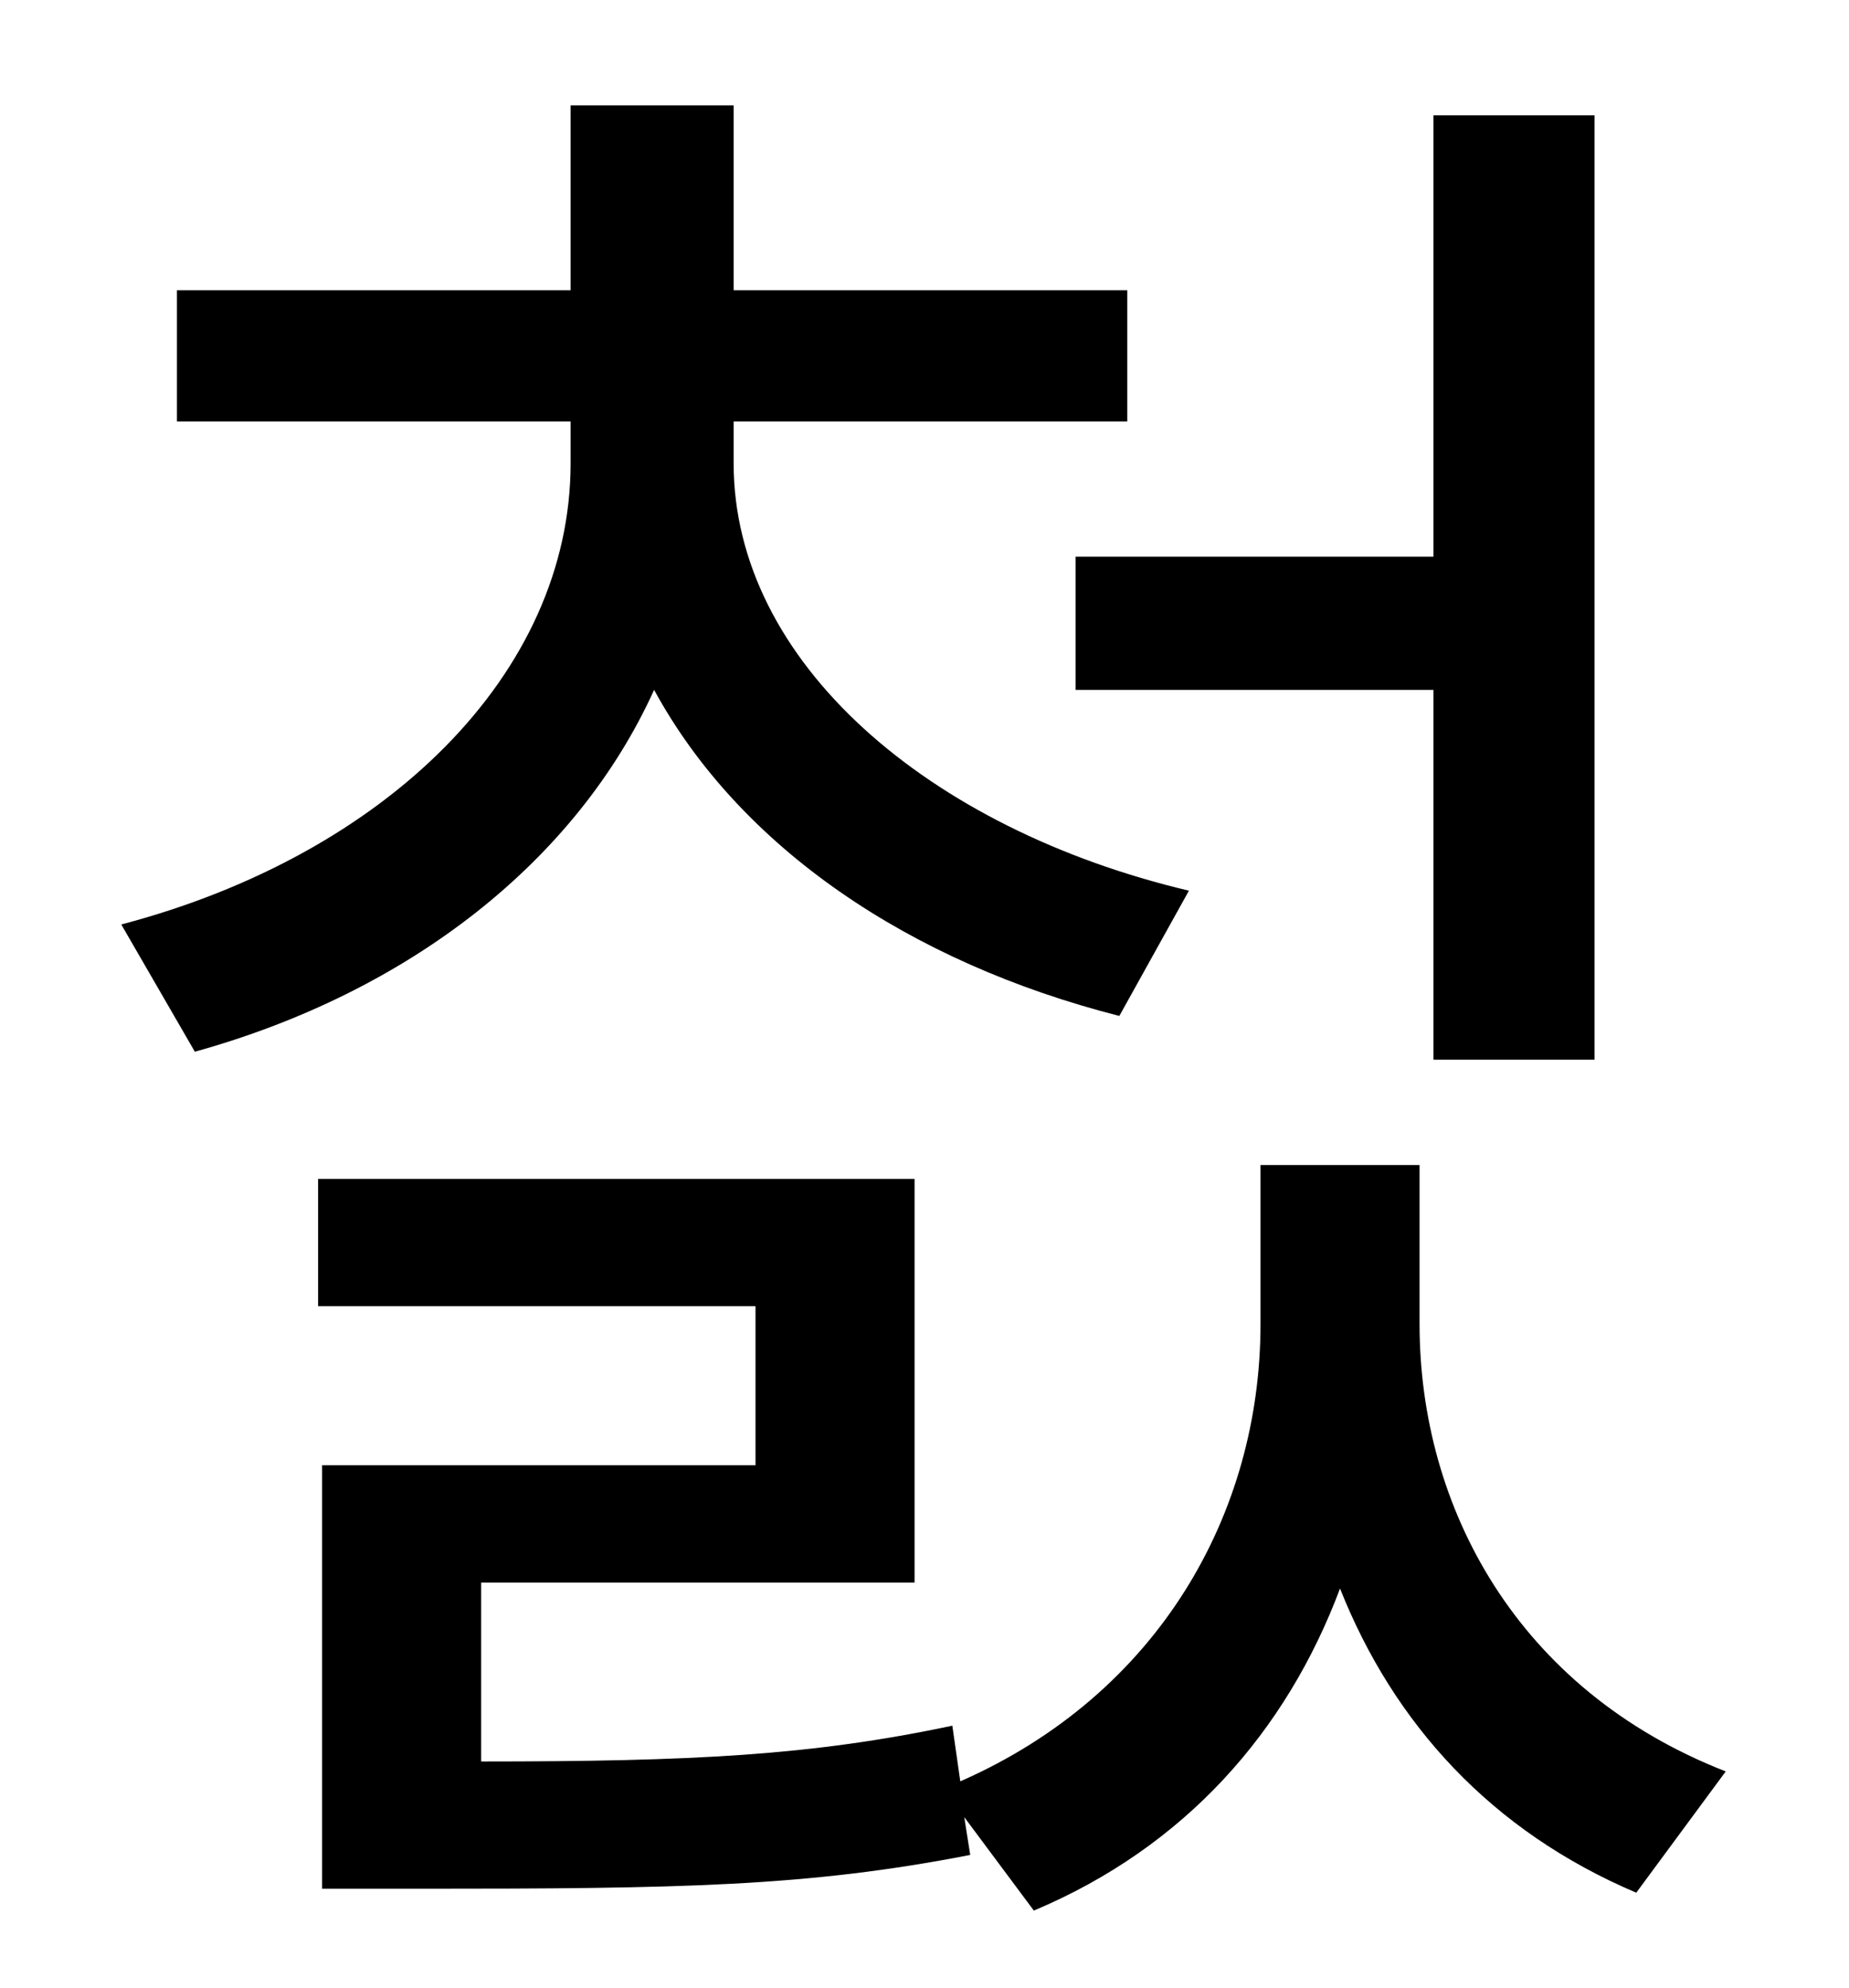 <?xml version="1.0" standalone="no"?>
<!DOCTYPE svg PUBLIC "-//W3C//DTD SVG 1.1//EN" "http://www.w3.org/Graphics/SVG/1.1/DTD/svg11.dtd" >
<svg xmlns="http://www.w3.org/2000/svg" xmlns:xlink="http://www.w3.org/1999/xlink" version="1.1" viewBox="-10 0 930 1000">
   <path fill="currentColor"
d="M531 280h180v-222h81v475h-81v-186h-180v-67zM588 448l-35 63c-106 -27 -191 -85 -234 -164c-39 86 -123 152 -231 182l-37 -64c133 -35 226 -126 226 -232v-21h-198v-66h198v-93h82v93h198v66h-198v21c0 100 98 184 229 215zM704 586v80c0 92 49 184 154 225l-45 61
c-73 -31 -122 -85 -149 -153c-27 72 -78 130 -154 162l-35 -47l3 19c-82 16 -146 17 -276 17h-50v-213h218v-80h-220v-64h300v203h-218v90c107 0 166 -3 237 -18l4 28c100 -44 151 -135 151 -230v-80h80z" />
</svg>
